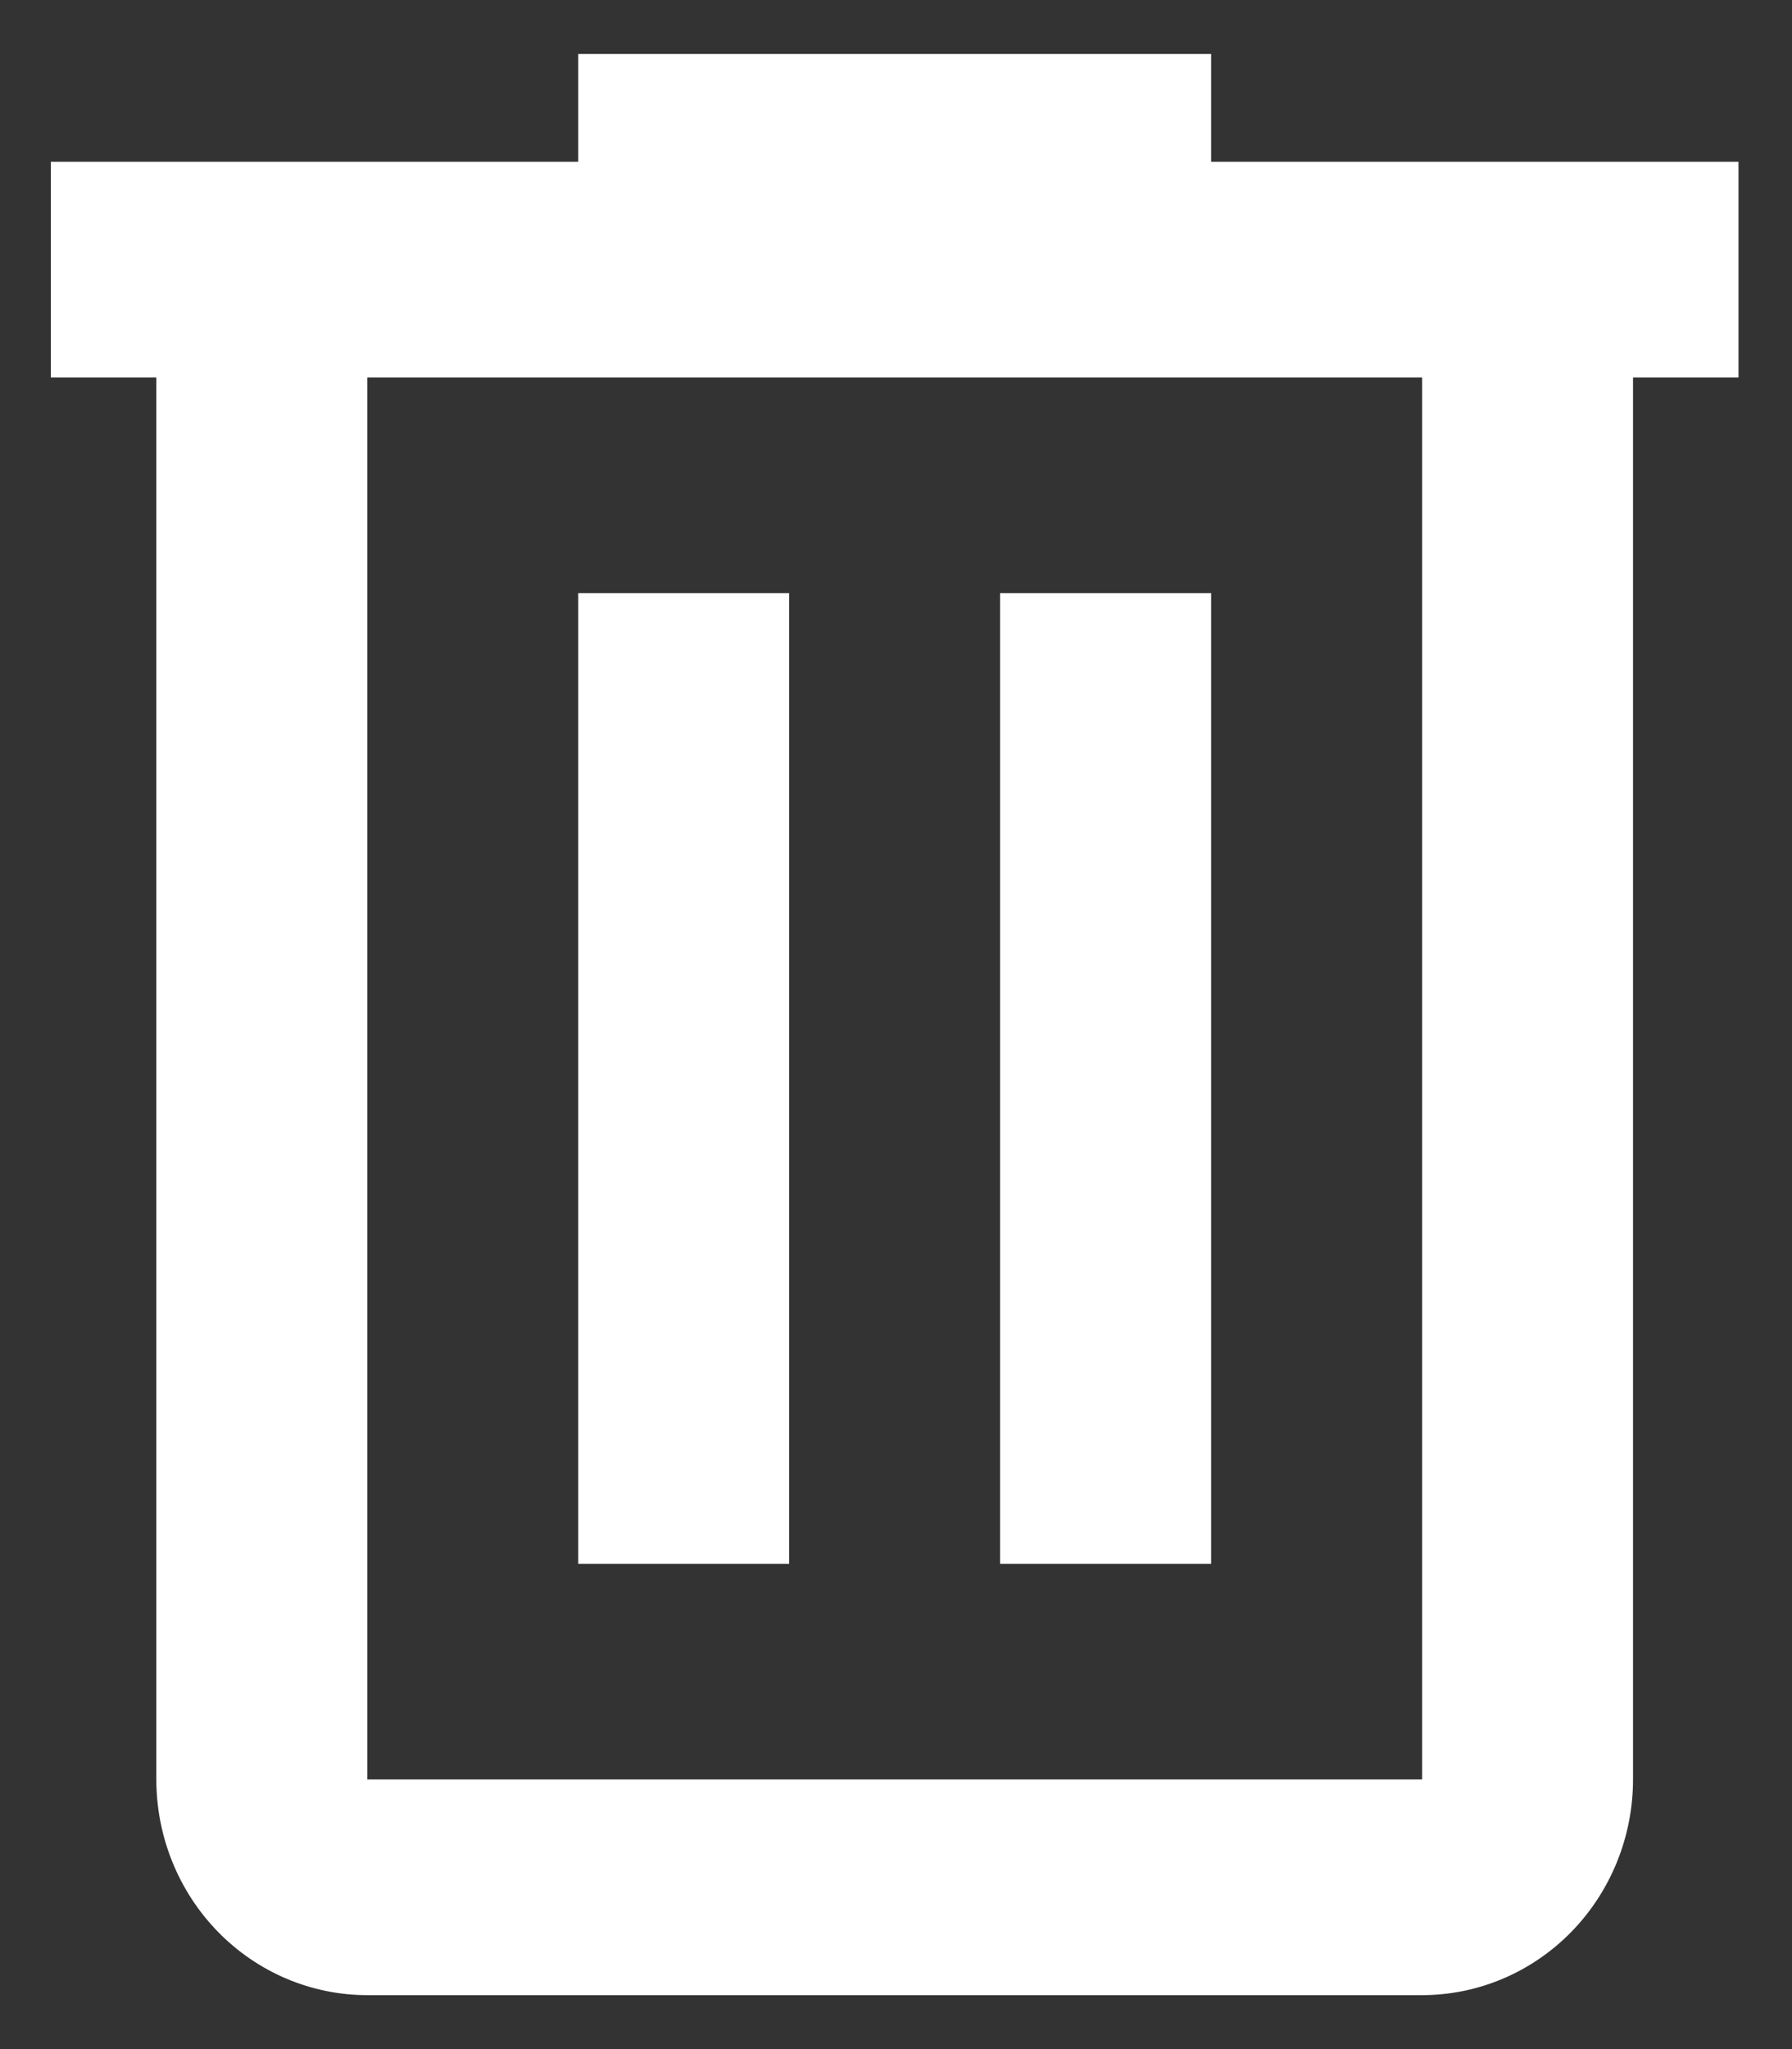<svg width="21" height="24" viewBox="0 0 21 24" fill="none" xmlns="http://www.w3.org/2000/svg">
<rect x="0" y="0" width="21" height="24" fill="#333333" stroke="none"/>
<path d="M6.776 0.632V1.895H0.596V4.421H1.832V20.842C1.832 21.512 2.093 22.155 2.556 22.628C3.02 23.102 3.649 23.368 4.304 23.368H16.665C17.32 23.368 17.949 23.102 18.413 22.628C18.876 22.155 19.137 21.512 19.137 20.842V4.421H20.373V1.895H14.193V0.632H6.776ZM4.304 4.421H16.665V20.842H4.304V4.421ZM6.776 6.947V18.316H9.248V6.947H6.776ZM11.72 6.947V18.316H14.193V6.947H11.72Z" fill="white"/>
</svg>
